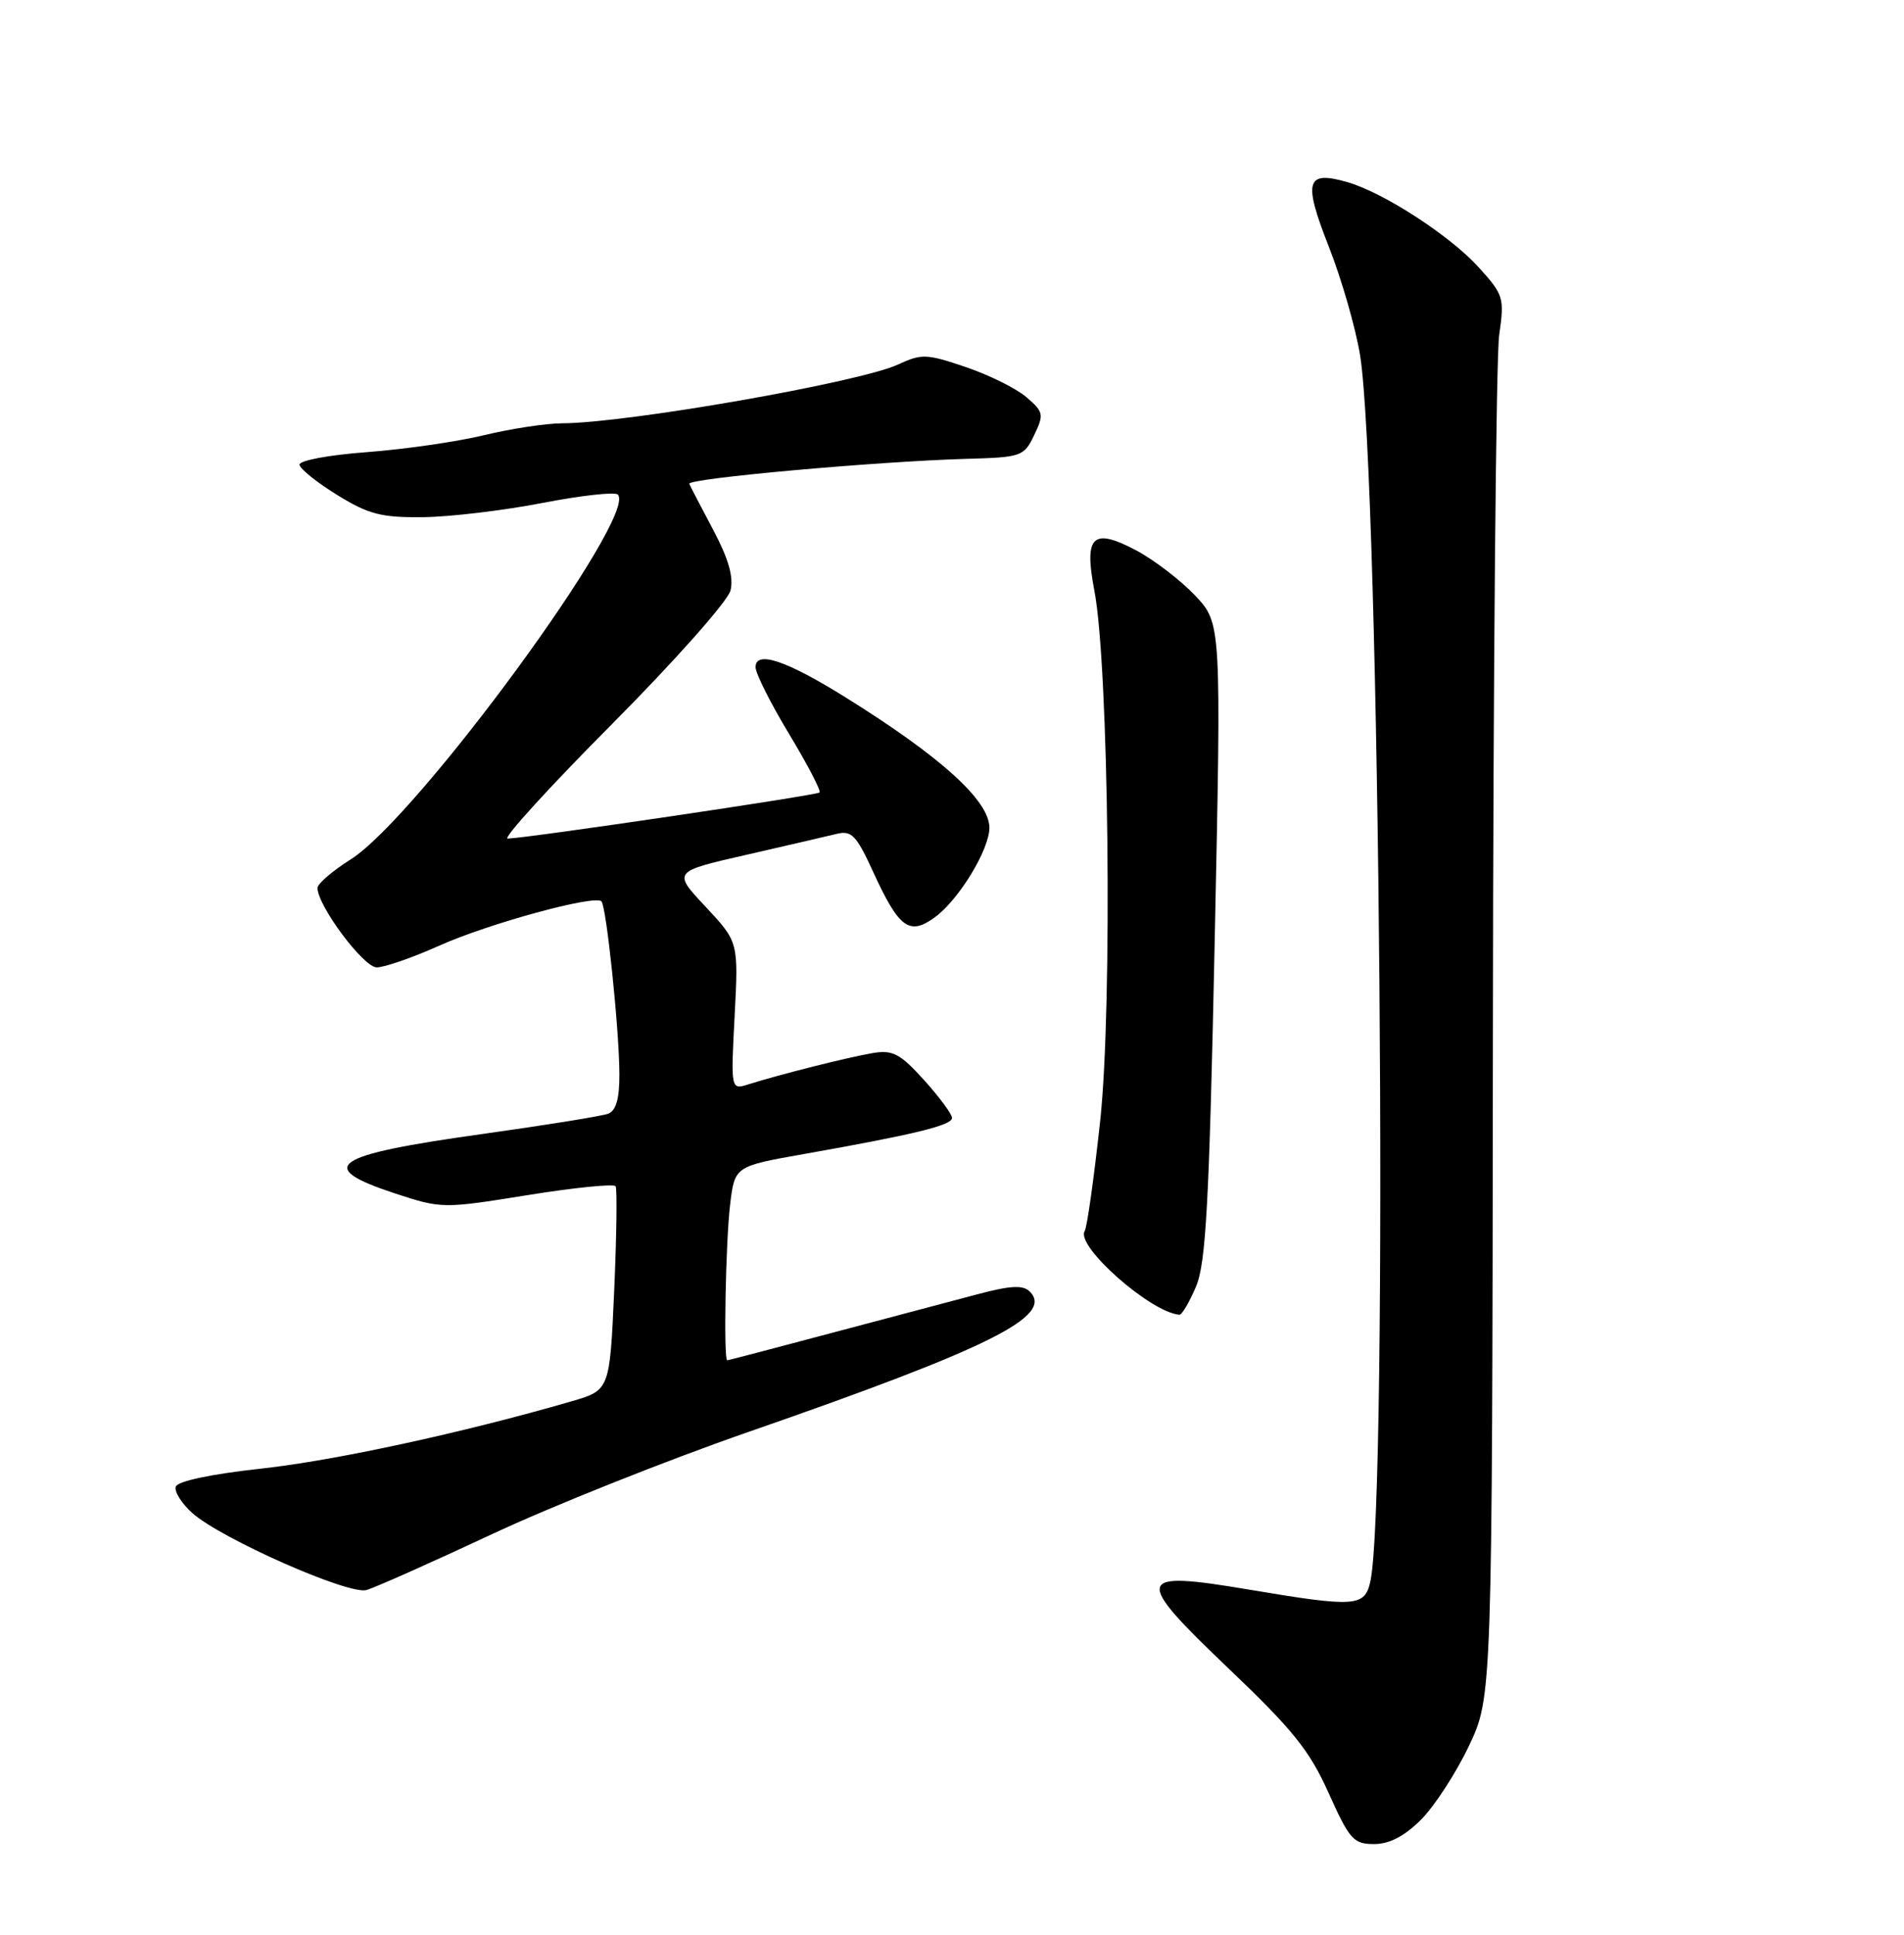 <?xml version="1.0" encoding="UTF-8" standalone="no"?>
<!DOCTYPE svg PUBLIC "-//W3C//DTD SVG 1.1//EN" "http://www.w3.org/Graphics/SVG/1.1/DTD/svg11.dtd" >
<svg xmlns="http://www.w3.org/2000/svg" xmlns:xlink="http://www.w3.org/1999/xlink" version="1.1" viewBox="0 0 252 256">
 <g >
 <path fill="currentColor"
d=" M 188.09 240.76 C 189.87 238.97 192.72 234.59 194.42 231.01 C 197.50 224.50 197.50 224.50 197.59 137.00 C 197.63 88.88 198.01 47.18 198.42 44.34 C 199.13 39.40 199.02 39.02 195.68 35.34 C 191.87 31.15 183.09 25.46 178.30 24.09 C 172.86 22.53 172.45 23.95 175.87 32.63 C 177.57 36.96 179.43 43.42 180.01 47.00 C 182.63 63.27 183.77 198.37 181.37 209.25 C 180.63 212.62 179.40 212.70 165.25 210.32 C 150.14 207.78 149.92 208.68 162.66 220.82 C 171.10 228.86 173.34 231.64 175.85 237.25 C 178.61 243.40 179.14 244.00 181.86 244.00 C 183.89 244.00 185.88 242.97 188.09 240.76 Z  M 65.00 203.05 C 72.97 199.31 88.28 193.21 99.00 189.49 C 131.04 178.36 139.53 174.13 136.29 170.89 C 135.40 170.00 133.74 170.09 129.31 171.27 C 126.12 172.11 117.42 174.42 110.00 176.39 C 102.58 178.37 96.39 179.99 96.25 179.99 C 95.75 180.01 96.04 164.35 96.63 159.41 C 97.24 154.32 97.24 154.32 106.39 152.70 C 121.07 150.10 126.00 148.90 126.00 147.92 C 126.00 147.42 124.34 145.17 122.31 142.92 C 119.15 139.43 118.16 138.90 115.56 139.33 C 112.37 139.86 103.23 142.16 99.11 143.46 C 96.72 144.23 96.72 144.23 97.23 134.43 C 97.74 124.64 97.74 124.64 93.39 119.98 C 89.03 115.33 89.03 115.33 98.77 113.11 C 104.12 111.88 109.51 110.64 110.76 110.33 C 112.70 109.86 113.35 110.53 115.53 115.29 C 119.00 122.87 120.36 123.86 123.80 121.32 C 126.97 118.96 130.97 112.36 130.95 109.50 C 130.92 105.91 124.51 100.11 111.84 92.23 C 104.06 87.38 100.00 86.03 100.00 88.28 C 100.00 89.10 102.00 93.08 104.44 97.12 C 106.88 101.16 108.69 104.64 108.47 104.86 C 108.09 105.24 69.93 110.88 67.19 110.96 C 66.48 110.98 72.67 104.18 80.97 95.84 C 89.29 87.47 96.33 79.54 96.68 78.14 C 97.12 76.37 96.44 73.98 94.41 70.14 C 92.81 67.13 91.38 64.38 91.23 64.02 C 90.93 63.31 116.07 61.05 127.99 60.71 C 135.20 60.51 135.53 60.39 136.88 57.57 C 138.19 54.84 138.12 54.50 135.86 52.56 C 134.53 51.41 130.92 49.62 127.83 48.57 C 122.65 46.81 121.98 46.78 118.86 48.23 C 113.79 50.59 83.00 55.98 74.39 56.01 C 72.25 56.02 67.58 56.73 64.00 57.60 C 60.42 58.46 53.45 59.46 48.50 59.83 C 43.45 60.21 39.56 60.94 39.64 61.50 C 39.71 62.05 41.96 63.85 44.64 65.50 C 48.79 68.06 50.45 68.49 56.00 68.43 C 59.58 68.39 66.68 67.54 71.79 66.55 C 76.91 65.56 81.40 65.06 81.77 65.44 C 84.51 68.18 55.26 108.12 46.42 113.71 C 43.99 115.24 42.01 116.95 42.02 117.50 C 42.06 119.89 48.12 128.00 49.86 128.00 C 50.89 128.00 54.60 126.71 58.11 125.14 C 64.66 122.20 78.70 118.37 79.60 119.26 C 80.26 119.93 81.96 136.23 81.98 142.14 C 81.99 145.36 81.54 146.96 80.50 147.36 C 79.67 147.68 72.13 148.89 63.75 150.06 C 43.89 152.83 41.60 154.39 52.25 157.90 C 58.44 159.93 58.61 159.94 69.79 158.14 C 76.00 157.14 81.26 156.61 81.48 156.96 C 81.69 157.31 81.61 163.53 81.29 170.77 C 80.70 183.95 80.70 183.95 75.60 185.43 C 61.36 189.56 44.35 193.25 34.58 194.32 C 27.97 195.04 23.51 195.98 23.26 196.71 C 23.05 197.36 24.03 198.93 25.45 200.20 C 29.29 203.61 46.13 211.05 48.50 210.39 C 49.60 210.08 57.02 206.78 65.00 203.05 Z  M 158.29 170.25 C 159.61 167.14 160.04 159.30 160.77 124.50 C 161.65 82.50 161.65 82.50 158.19 78.81 C 156.28 76.79 152.77 74.10 150.39 72.83 C 144.61 69.77 143.45 70.88 144.84 78.14 C 146.76 88.13 147.25 133.06 145.62 148.24 C 144.80 155.79 143.88 162.39 143.56 162.90 C 142.34 164.88 152.31 173.68 156.10 173.96 C 156.43 173.98 157.41 172.31 158.29 170.25 Z "/>
</g>
</svg>